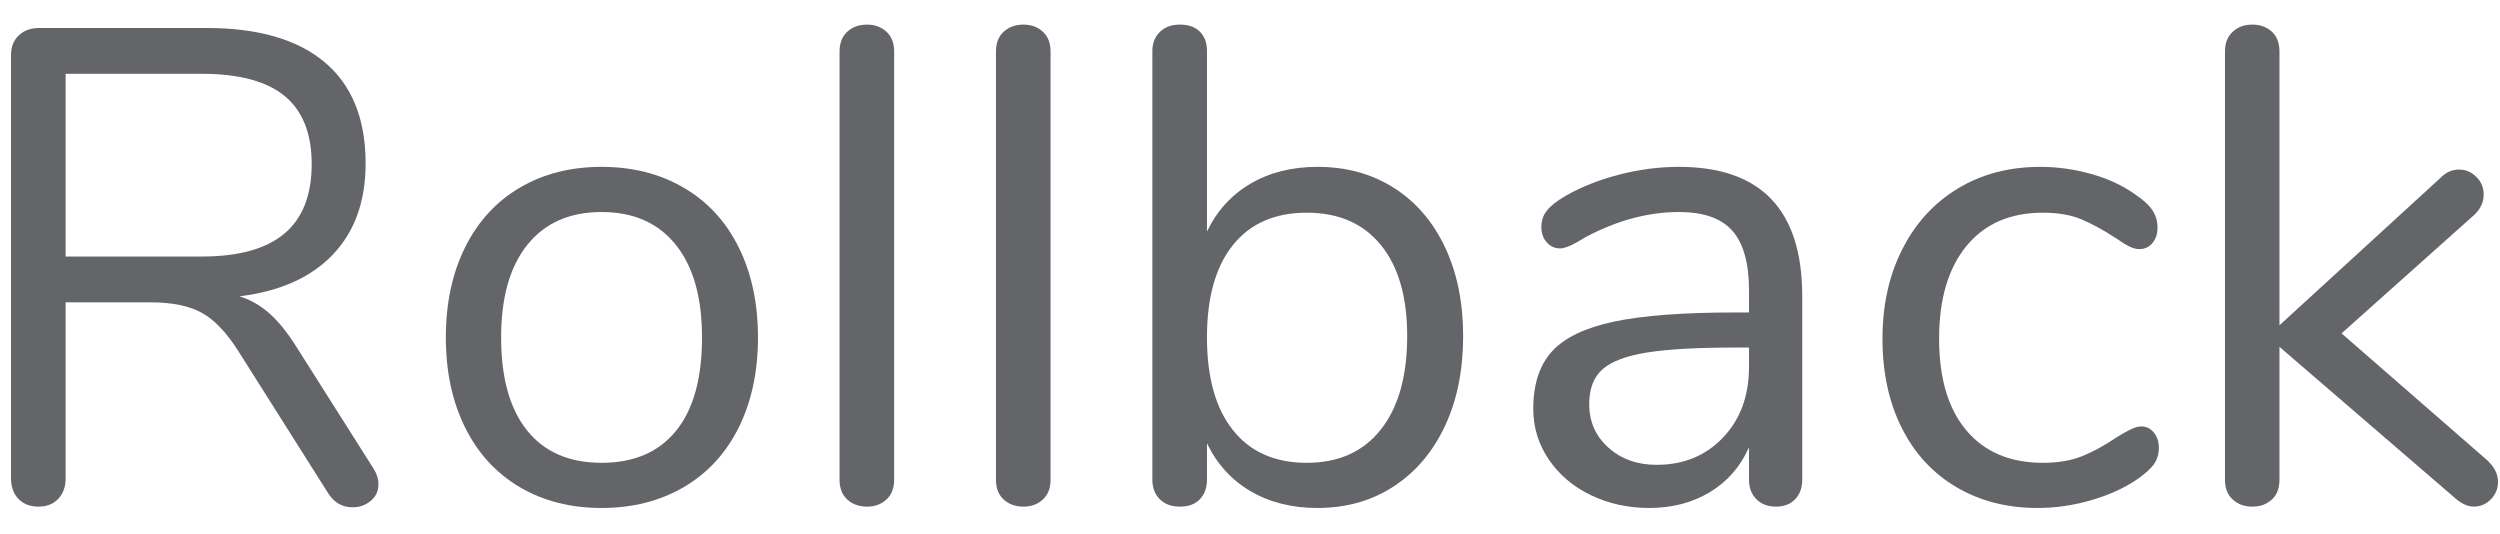 <?xml version="1.0" encoding="UTF-8" standalone="no"?>
<!DOCTYPE svg PUBLIC "-//W3C//DTD SVG 1.1//EN" "http://www.w3.org/Graphics/SVG/1.1/DTD/svg11.dtd">
<svg width="100%" height="100%" viewBox="0 0 89 19" version="1.1" xmlns="http://www.w3.org/2000/svg" xmlns:xlink="http://www.w3.org/1999/xlink" xml:space="preserve" xmlns:serif="http://www.serif.com/" style="fill-rule:evenodd;clip-rule:evenodd;stroke-linejoin:round;stroke-miterlimit:1.414;">
    <g transform="matrix(1,0,0,1,-596,-552)">
        <g transform="matrix(1,0,0,1,-324.981,-15.518)">
            <path d="M934.285,584.21C934.397,584.386 934.453,584.57 934.453,584.762C934.453,585.002 934.361,585.198 934.177,585.35C933.993,585.502 933.781,585.578 933.541,585.578C933.173,585.578 932.885,585.418 932.677,585.098L929.461,580.01C929.045,579.354 928.613,578.902 928.165,578.654C927.717,578.406 927.109,578.282 926.341,578.282L923.317,578.282L923.317,584.546C923.317,584.85 923.229,585.094 923.053,585.278C922.877,585.462 922.645,585.554 922.357,585.554C922.053,585.554 921.813,585.462 921.637,585.278C921.461,585.094 921.373,584.85 921.373,584.546L921.373,569.474C921.373,569.186 921.465,568.954 921.649,568.778C921.833,568.602 922.077,568.514 922.381,568.514L928.333,568.514C930.173,568.514 931.577,568.922 932.545,569.738C933.513,570.554 933.997,571.754 933.997,573.338C933.997,574.682 933.609,575.762 932.833,576.578C932.057,577.394 930.949,577.89 929.509,578.066C929.909,578.194 930.269,578.402 930.589,578.69C930.909,578.978 931.229,579.378 931.549,579.89L934.285,584.21ZM928.165,576.65C929.477,576.65 930.457,576.378 931.105,575.834C931.753,575.29 932.077,574.466 932.077,573.362C932.077,572.274 931.757,571.466 931.117,570.938C930.477,570.41 929.493,570.146 928.165,570.146L923.317,570.146L923.317,576.65L928.165,576.65Z" style="fill:rgb(99,101,105);fill-rule:nonzero;"/>
            <path d="M942.397,585.602C941.293,585.602 940.321,585.354 939.481,584.858C938.641,584.362 937.993,583.654 937.537,582.734C937.081,581.814 936.853,580.746 936.853,579.53C936.853,578.314 937.081,577.246 937.537,576.326C937.993,575.406 938.641,574.698 939.481,574.202C940.321,573.706 941.293,573.458 942.397,573.458C943.501,573.458 944.477,573.706 945.325,574.202C946.173,574.698 946.825,575.406 947.281,576.326C947.737,577.246 947.965,578.314 947.965,579.53C947.965,580.746 947.737,581.814 947.281,582.734C946.825,583.654 946.173,584.362 945.325,584.858C944.477,585.354 943.501,585.602 942.397,585.602ZM942.397,583.994C943.549,583.994 944.433,583.614 945.049,582.854C945.665,582.094 945.973,580.986 945.973,579.53C945.973,578.106 945.661,577.006 945.037,576.23C944.413,575.454 943.533,575.066 942.397,575.066C941.261,575.066 940.381,575.454 939.757,576.23C939.133,577.006 938.821,578.106 938.821,579.53C938.821,580.97 939.129,582.074 939.745,582.842C940.361,583.61 941.245,583.994 942.397,583.994Z" style="fill:rgb(99,101,105);fill-rule:nonzero;"/>
            <path d="M951.853,585.554C951.565,585.554 951.329,585.47 951.145,585.302C950.961,585.134 950.869,584.898 950.869,584.594L950.869,569.354C950.869,569.05 950.961,568.814 951.145,568.646C951.329,568.478 951.565,568.394 951.853,568.394C952.125,568.394 952.353,568.478 952.537,568.646C952.721,568.814 952.813,569.05 952.813,569.354L952.813,584.594C952.813,584.898 952.721,585.134 952.537,585.302C952.353,585.47 952.125,585.554 951.853,585.554Z" style="fill:rgb(99,101,105);fill-rule:nonzero;"/>
            <path d="M957.421,585.554C957.133,585.554 956.897,585.47 956.713,585.302C956.529,585.134 956.437,584.898 956.437,584.594L956.437,569.354C956.437,569.05 956.529,568.814 956.713,568.646C956.897,568.478 957.133,568.394 957.421,568.394C957.693,568.394 957.921,568.478 958.105,568.646C958.289,568.814 958.381,569.05 958.381,569.354L958.381,584.594C958.381,584.898 958.289,585.134 958.105,585.302C957.921,585.47 957.693,585.554 957.421,585.554Z" style="fill:rgb(99,101,105);fill-rule:nonzero;"/>
            <path d="M967.885,573.458C968.909,573.458 969.813,573.706 970.597,574.202C971.381,574.698 971.989,575.402 972.421,576.314C972.853,577.226 973.069,578.282 973.069,579.482C973.069,580.698 972.853,581.766 972.421,582.686C971.989,583.606 971.381,584.322 970.597,584.834C969.813,585.346 968.909,585.602 967.885,585.602C966.973,585.602 966.177,585.402 965.497,585.002C964.817,584.602 964.301,584.034 963.949,583.298L963.949,584.594C963.949,584.882 963.865,585.114 963.697,585.29C963.529,585.466 963.293,585.554 962.989,585.554C962.685,585.554 962.445,585.466 962.269,585.29C962.093,585.114 962.005,584.882 962.005,584.594L962.005,569.33C962.005,569.058 962.093,568.834 962.269,568.658C962.445,568.482 962.685,568.394 962.989,568.394C963.293,568.394 963.529,568.478 963.697,568.646C963.865,568.814 963.949,569.042 963.949,569.33L963.949,575.762C964.301,575.026 964.817,574.458 965.497,574.058C966.177,573.658 966.973,573.458 967.885,573.458ZM967.501,583.994C968.637,583.994 969.517,583.598 970.141,582.806C970.765,582.014 971.077,580.906 971.077,579.482C971.077,578.09 970.765,577.01 970.141,576.242C969.517,575.474 968.637,575.09 967.501,575.09C966.365,575.09 965.489,575.474 964.873,576.242C964.257,577.01 963.949,578.106 963.949,579.53C963.949,580.954 964.257,582.054 964.873,582.83C965.489,583.606 966.365,583.994 967.501,583.994Z" style="fill:rgb(99,101,105);fill-rule:nonzero;"/>
            <path d="M980.749,573.458C983.677,573.458 985.141,574.994 985.141,578.066L985.141,584.594C985.141,584.882 985.057,585.114 984.889,585.29C984.721,585.466 984.493,585.554 984.205,585.554C983.917,585.554 983.685,585.466 983.509,585.29C983.333,585.114 983.245,584.882 983.245,584.594L983.245,583.442C982.941,584.13 982.477,584.662 981.853,585.038C981.229,585.414 980.509,585.602 979.693,585.602C978.941,585.602 978.249,585.45 977.617,585.146C976.985,584.842 976.485,584.418 976.117,583.874C975.749,583.33 975.565,582.73 975.565,582.074C975.565,581.194 975.789,580.51 976.237,580.022C976.685,579.534 977.421,579.182 978.445,578.966C979.469,578.75 980.893,578.642 982.717,578.642L983.245,578.642L983.245,577.85C983.245,576.89 983.049,576.186 982.657,575.738C982.265,575.29 981.629,575.066 980.749,575.066C979.661,575.066 978.557,575.362 977.437,575.954C977.005,576.226 976.701,576.362 976.525,576.362C976.333,576.362 976.173,576.29 976.045,576.146C975.917,576.002 975.853,575.818 975.853,575.594C975.853,575.37 975.921,575.174 976.057,575.006C976.193,574.838 976.413,574.666 976.717,574.49C977.277,574.17 977.913,573.918 978.625,573.734C979.337,573.55 980.045,573.458 980.749,573.458ZM979.957,584.066C980.917,584.066 981.705,583.742 982.321,583.094C982.937,582.446 983.245,581.61 983.245,580.586L983.245,579.89L982.813,579.89C981.405,579.89 980.333,579.95 979.597,580.07C978.861,580.19 978.337,580.39 978.025,580.67C977.713,580.95 977.557,581.362 977.557,581.906C977.557,582.53 977.785,583.046 978.241,583.454C978.697,583.862 979.269,584.066 979.957,584.066Z" style="fill:rgb(99,101,105);fill-rule:nonzero;"/>
            <path d="M993.517,585.602C992.429,585.602 991.465,585.354 990.625,584.858C989.785,584.362 989.137,583.658 988.681,582.746C988.225,581.834 987.997,580.778 987.997,579.578C987.997,578.378 988.233,577.314 988.705,576.386C989.177,575.458 989.837,574.738 990.685,574.226C991.533,573.714 992.509,573.458 993.613,573.458C994.221,573.458 994.825,573.542 995.425,573.71C996.025,573.878 996.549,574.122 996.997,574.442C997.285,574.634 997.489,574.822 997.609,575.006C997.729,575.19 997.789,575.394 997.789,575.618C997.789,575.842 997.729,576.026 997.609,576.17C997.489,576.314 997.333,576.386 997.141,576.386C997.029,576.386 996.909,576.354 996.781,576.29C996.653,576.226 996.545,576.162 996.457,576.098C996.369,576.034 996.309,575.994 996.277,575.978C995.861,575.706 995.465,575.49 995.089,575.33C994.713,575.17 994.253,575.09 993.709,575.09C992.541,575.09 991.633,575.486 990.985,576.278C990.337,577.07 990.013,578.17 990.013,579.578C990.013,580.986 990.337,582.074 990.985,582.842C991.633,583.61 992.541,583.994 993.709,583.994C994.253,583.994 994.721,583.914 995.113,583.754C995.505,583.594 995.901,583.378 996.301,583.106C996.477,582.994 996.645,582.898 996.805,582.818C996.965,582.738 997.101,582.698 997.213,582.698C997.389,582.698 997.537,582.77 997.657,582.914C997.777,583.058 997.837,583.242 997.837,583.466C997.837,583.674 997.781,583.862 997.669,584.03C997.557,584.198 997.349,584.386 997.045,584.594C996.597,584.898 996.057,585.142 995.425,585.326C994.793,585.51 994.157,585.602 993.517,585.602Z" style="fill:rgb(99,101,105);fill-rule:nonzero;"/>
            <path d="M1009.52,583.898C1009.78,584.138 1009.91,584.394 1009.91,584.666C1009.91,584.906 1009.83,585.114 1009.66,585.29C1009.49,585.466 1009.28,585.554 1009.05,585.554C1008.84,585.554 1008.62,585.458 1008.4,585.266L1002.13,579.866L1002.13,584.594C1002.13,584.898 1002.04,585.134 1001.86,585.302C1001.67,585.47 1001.45,585.554 1001.17,585.554C1000.88,585.554 1000.65,585.47 1000.47,585.302C1000.28,585.134 1000.19,584.898 1000.19,584.594L1000.19,569.354C1000.19,569.05 1000.28,568.814 1000.47,568.646C1000.65,568.478 1000.88,568.394 1001.17,568.394C1001.45,568.394 1001.67,568.478 1001.86,568.646C1002.04,568.814 1002.13,569.05 1002.13,569.354L1002.13,579.098L1007.87,573.842C1008.06,573.65 1008.28,573.554 1008.52,573.554C1008.76,573.554 1008.97,573.642 1009.14,573.818C1009.32,573.994 1009.4,574.202 1009.4,574.442C1009.4,574.714 1009.29,574.954 1009.07,575.162L1004.34,579.386L1009.52,583.898Z" style="fill:rgb(99,101,105);fill-rule:nonzero;"/>
        </g>
    </g>
</svg>
